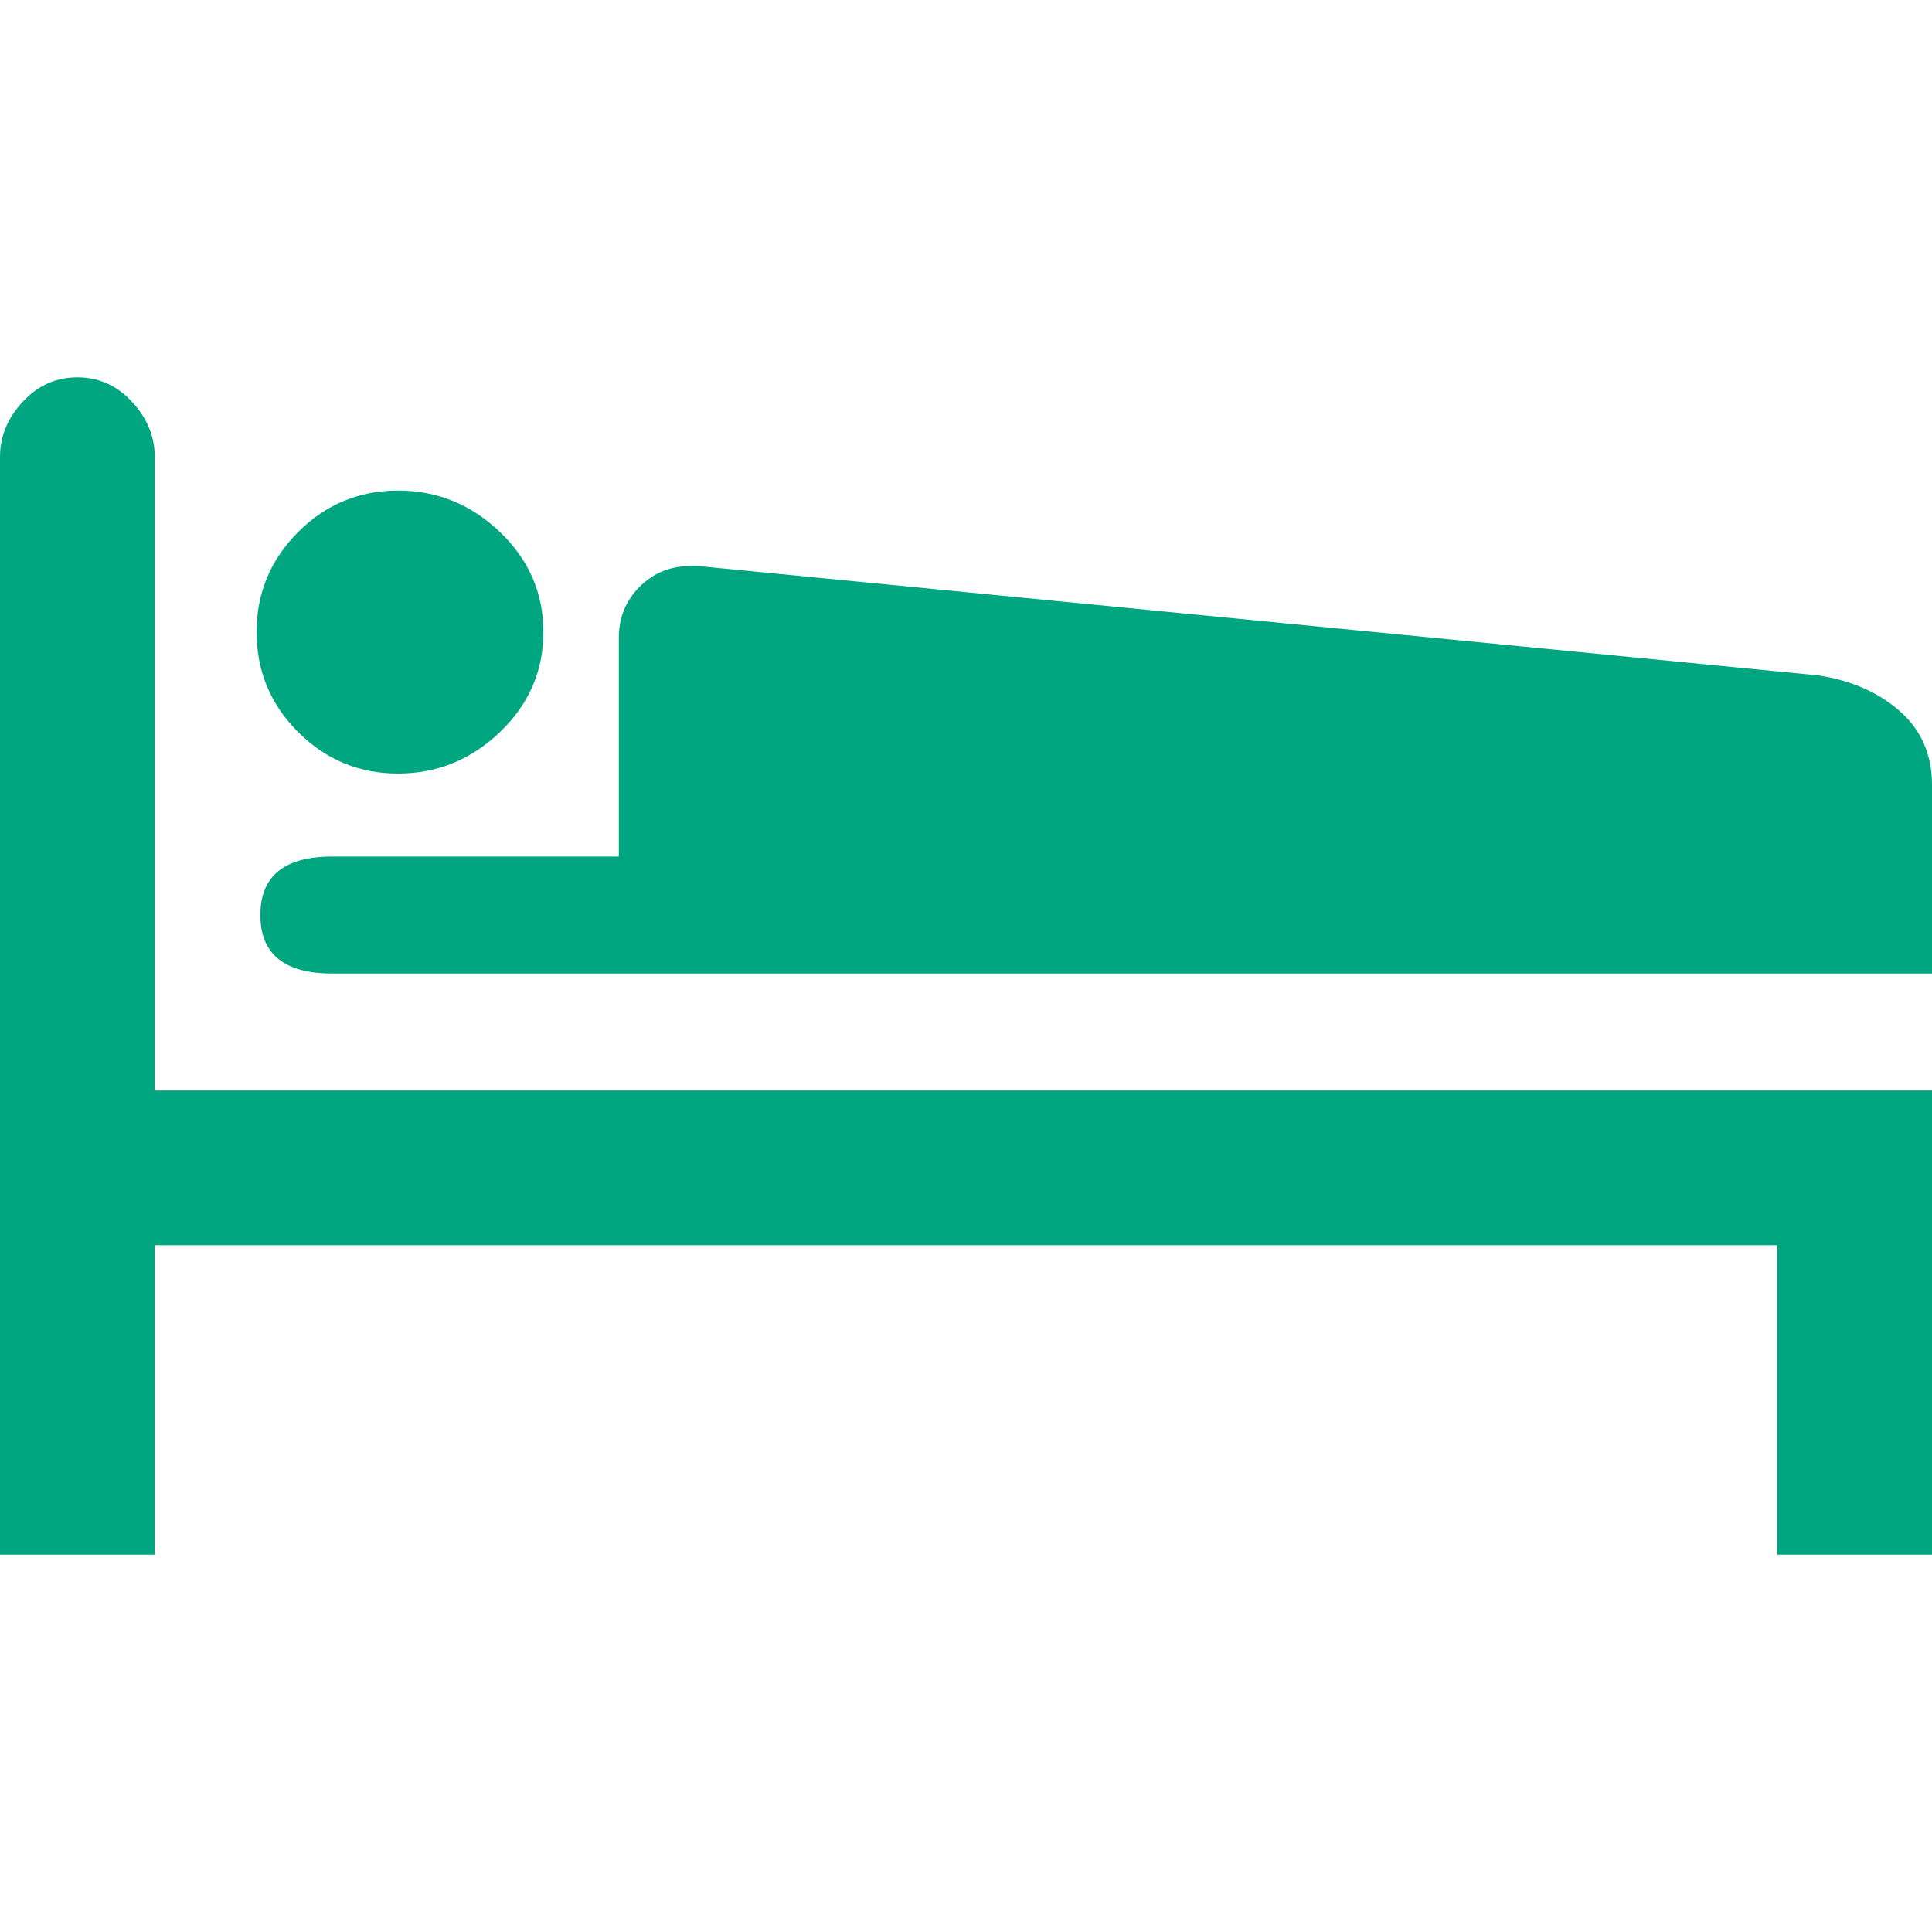 <?xml version="1.0" encoding="iso-8859-1"?>
<!-- Generator: Adobe Illustrator 18.1.1, SVG Export Plug-In . SVG Version: 6.00 Build 0)  -->
<svg version="1.1" id="Capa_1" xmlns="http://www.w3.org/2000/svg" xmlns:xlink="http://www.w3.org/1999/xlink" x="0px" y="0px"
	 viewBox="0 0 512 512" style="enable-background:new 0 0 512 512;" xml:space="preserve">
<g >
	<g >
		<g >
			<path style="fill: #00a680" d="M471,330v82h41V289H41V121c0-5.336-2-10.169-6-14.5c-4-4.333-8.833-6.5-14.5-6.5
				S10,102.167,6,106.5s-6,9.167-6,14.5v291h41v-82H471z"/>
			<path style="fill: #00a680" d="M105.5,205c10.333,0,19.333-3.667,27-11c7.667-7.334,11.5-16.168,11.5-26.5
				c0-10.335-3.833-19.168-11.5-26.5c-7.667-7.333-16.667-11-27-11s-19.167,3.667-26.5,11s-11,16.167-11,26.5s3.667,19.167,11,26.5
				C86.333,201.333,95.167,205,105.5,205z"/>
			<path style="fill: #00a680" d="M512,258v-50c0-8-2.833-14.5-8.5-19.5c-5.67-5-12.837-8.167-21.5-9.5l-297-29h-2
				c-5.333,0-9.833,1.833-13.5,5.5s-5.5,8.167-5.5,13.5v58H88c-12.667,0-19,5.167-19,15.5S75.333,258,88,258H512z"/>
		</g>
	</g>
</g>
<g>
</g>
<g>
</g>
<g>
</g>
<g>
</g>
<g>
</g>
<g>
</g>
<g>
</g>
<g>
</g>
<g>
</g>
<g>
</g>
<g>
</g>
<g>
</g>
<g>
</g>
<g>
</g>
<g>
</g>
</svg>
